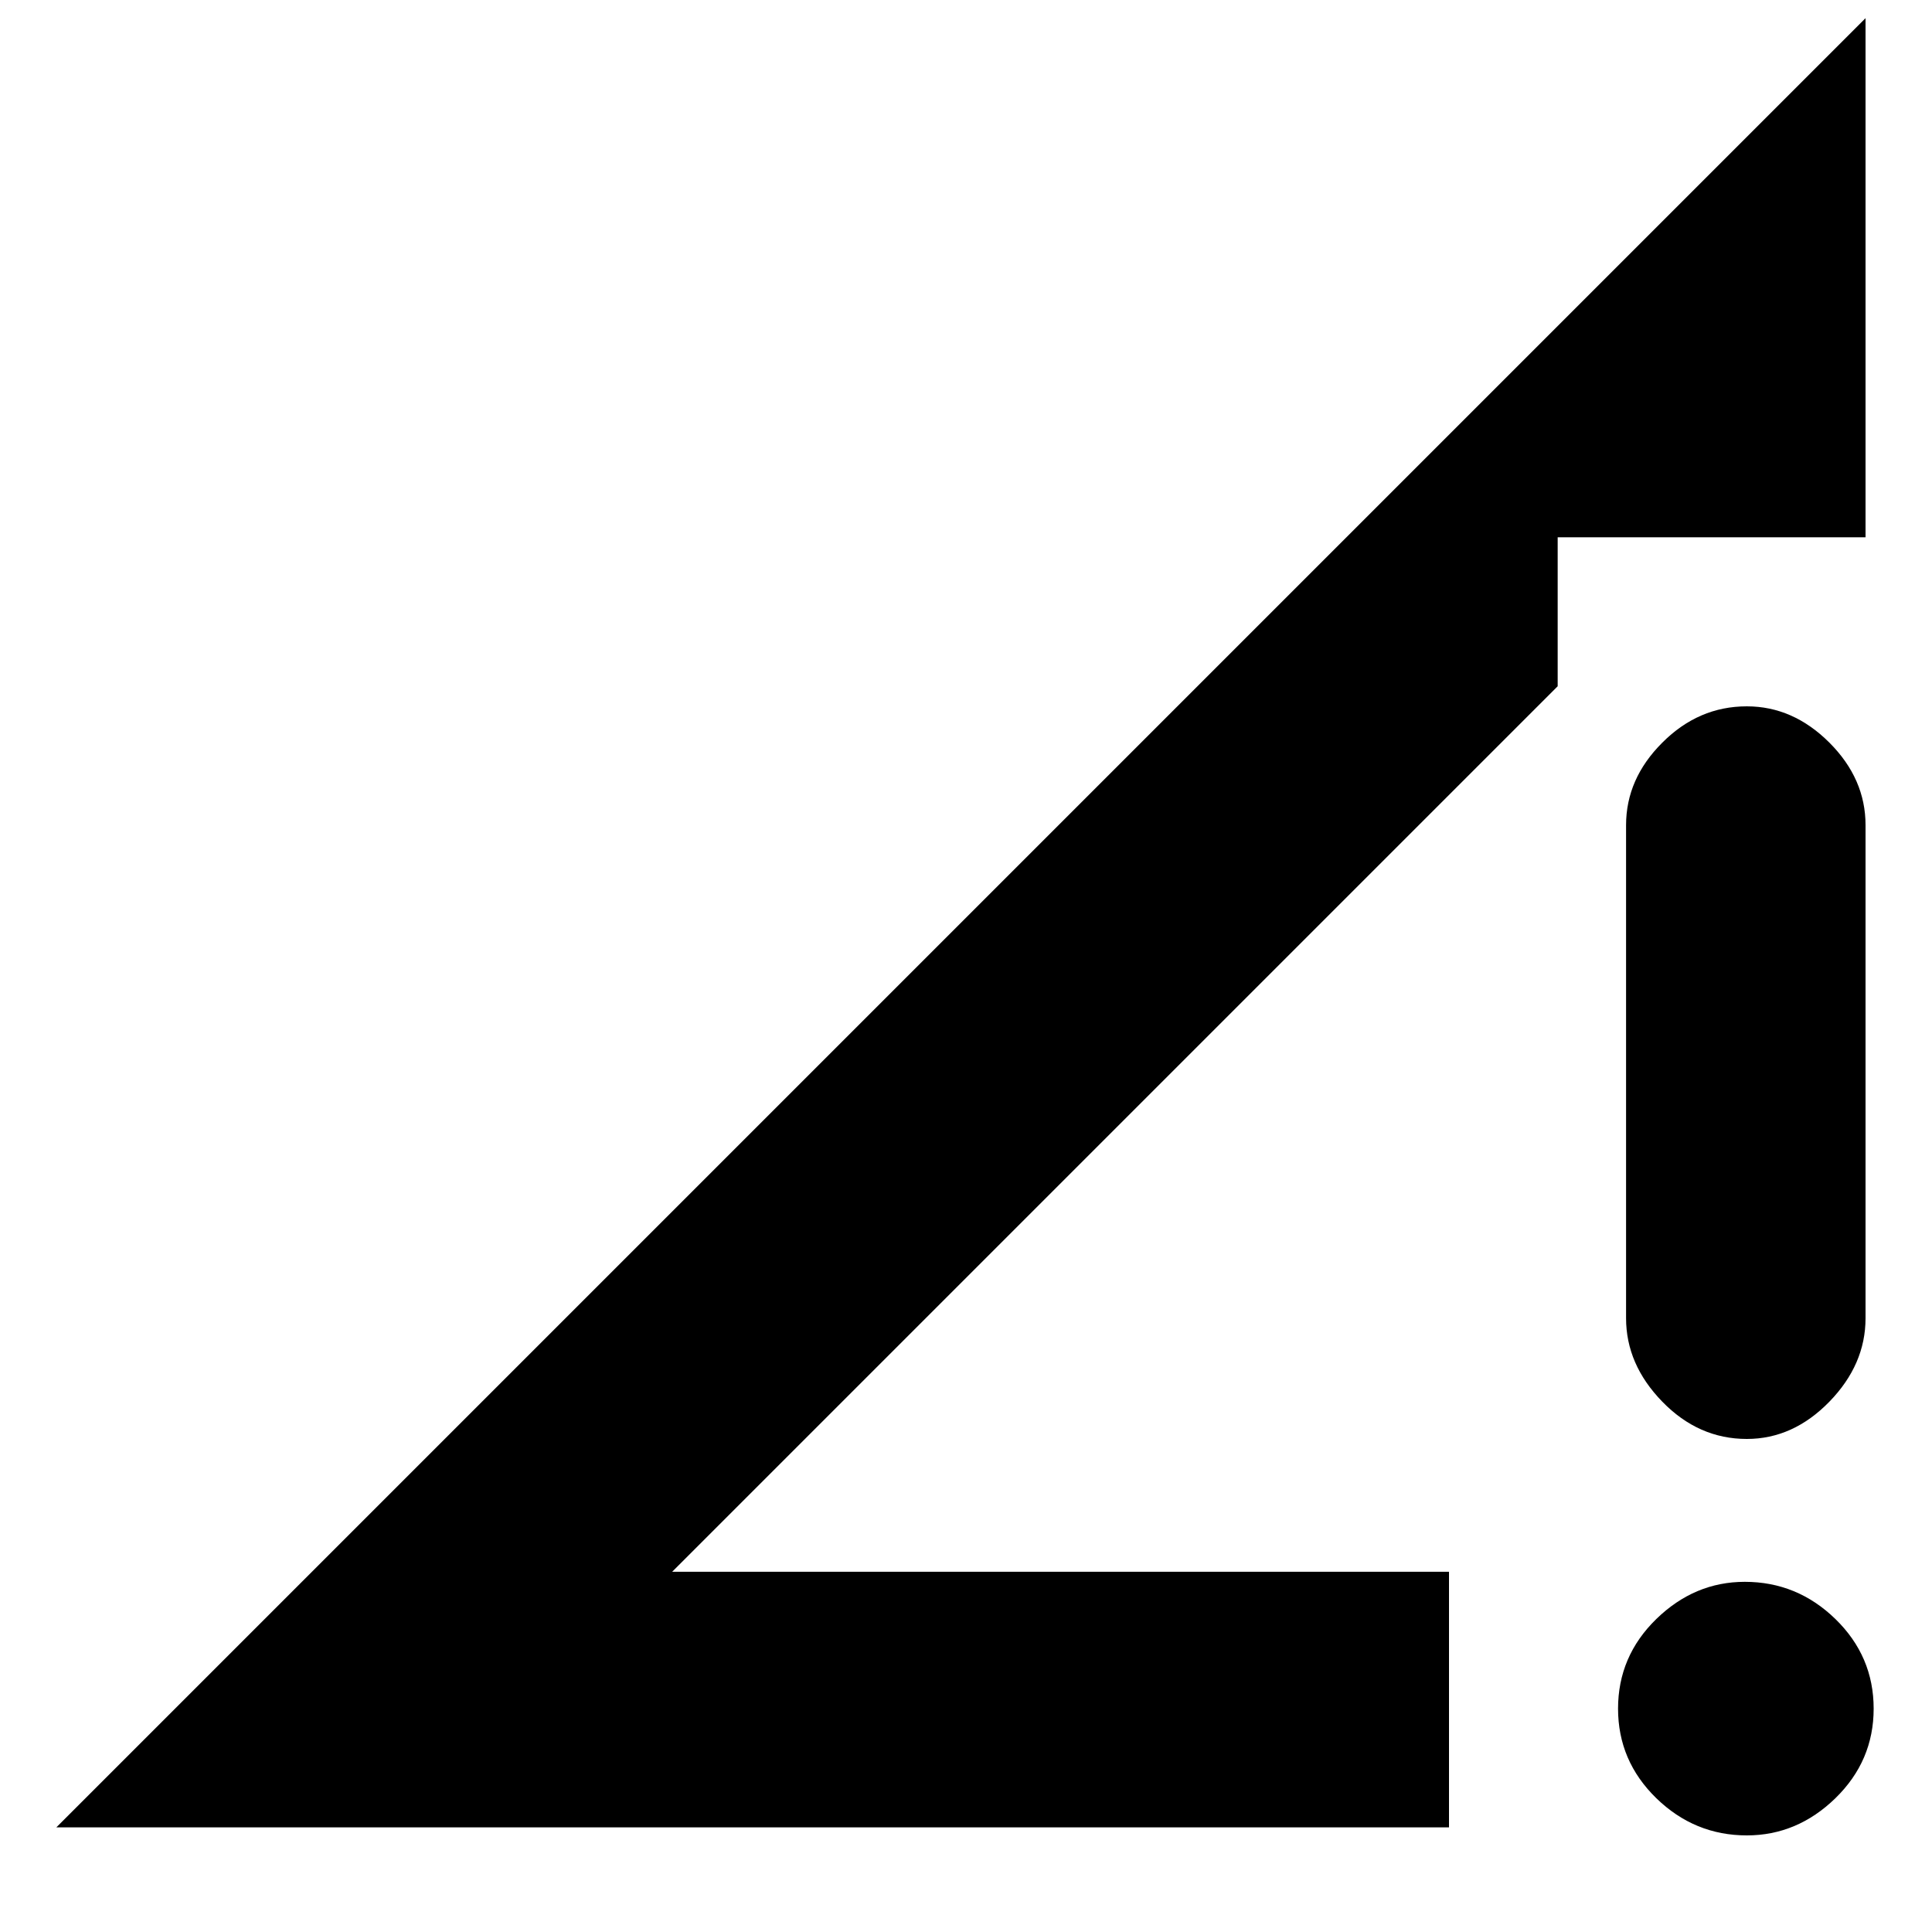 <svg xmlns="http://www.w3.org/2000/svg" height="20" width="20"><path d="M15 16.271v2.646H.583L19.312.188v5.374h-3.187v1.542l-9.167 9.167Zm3.083-1.375q-.5 0-.875-.386-.375-.385-.375-.864V8.542q0-.48.375-.854.375-.376.875-.376.479 0 .855.376.374.374.374.854v5.104q0 .479-.374.864-.376.386-.855.386Zm0 4.104q-.541 0-.937-.385-.396-.386-.396-.927 0-.542.396-.928.396-.385.916-.385.542 0 .938.385.396.386.396.928 0 .541-.396.927-.396.385-.917.385Z"/></svg>